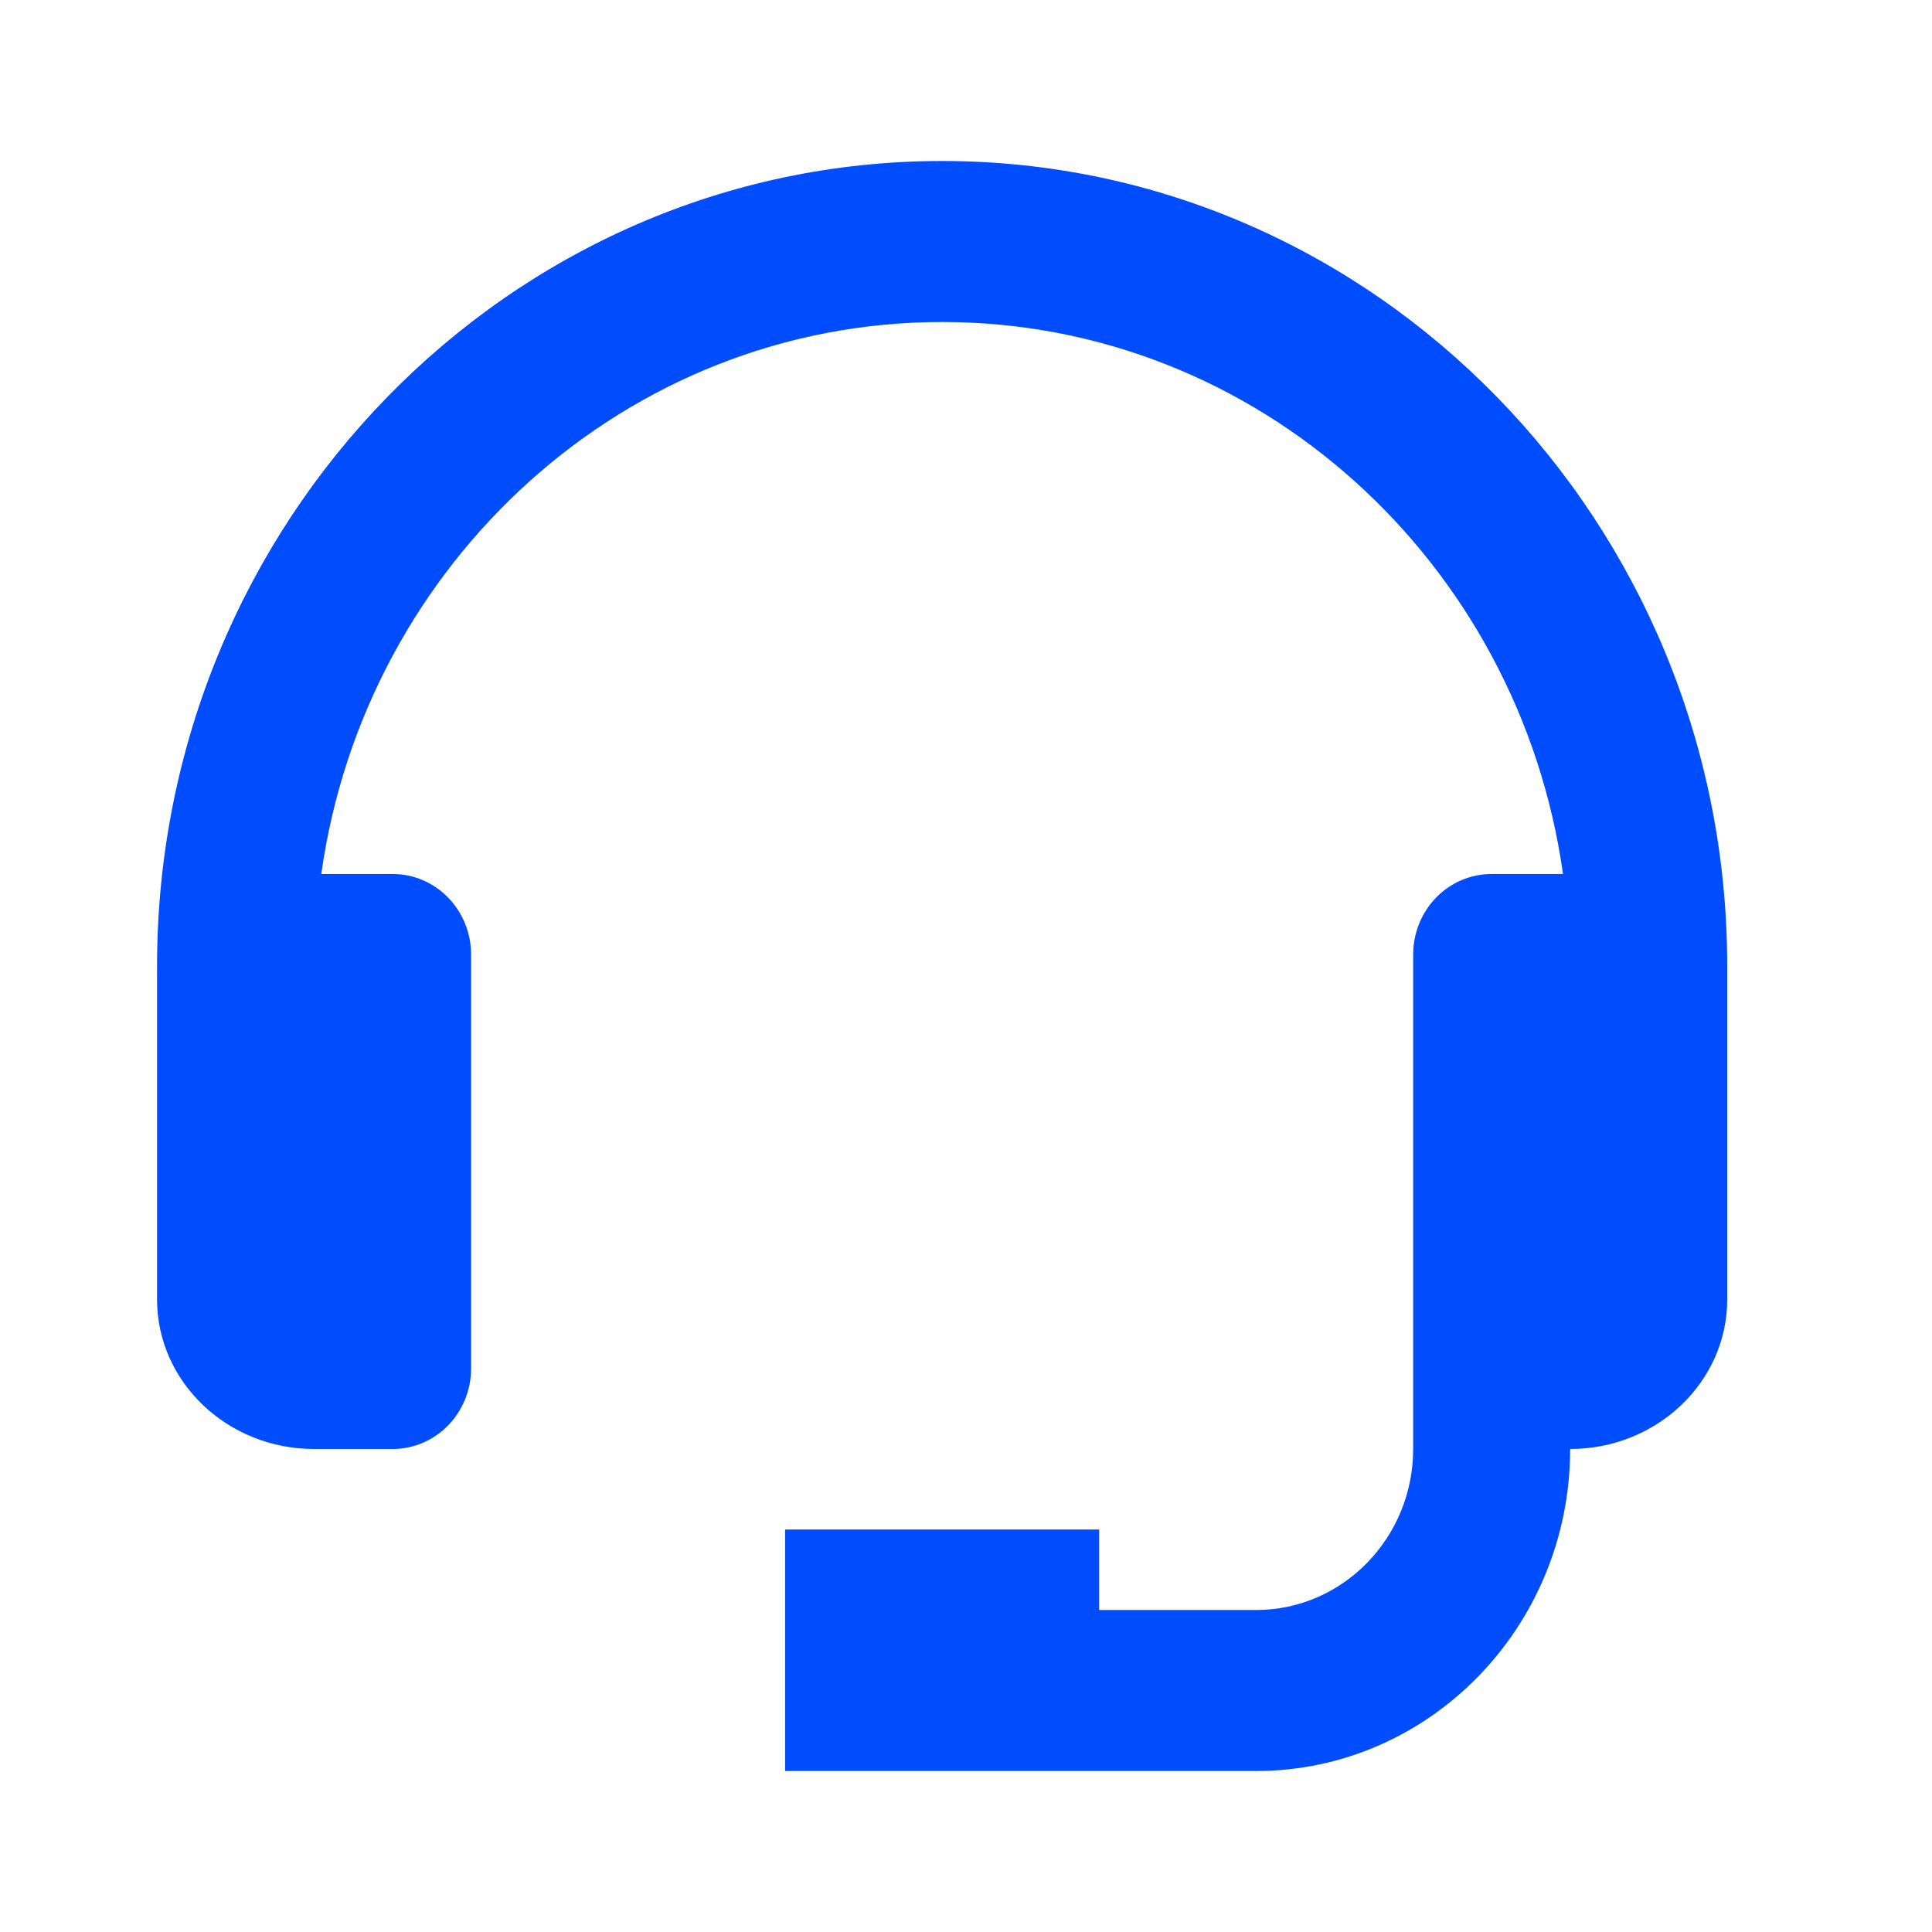 <svg width="24" height="24" viewBox="0 0 24 24" fill="none" xmlns="http://www.w3.org/2000/svg">
<g id="bx:support">
<path id="Vector" d="M11.704 2C6.326 2 1.951 6.486 1.951 12V16.143C1.951 17.167 2.826 18 3.902 18H4.877C5.136 18 5.384 17.895 5.566 17.707C5.749 17.52 5.852 17.265 5.852 17V11.857C5.852 11.592 5.749 11.337 5.566 11.15C5.384 10.962 5.136 10.857 4.877 10.857H3.991C4.534 6.987 7.781 4 11.704 4C15.626 4 18.873 6.987 19.416 10.857H18.53C18.271 10.857 18.023 10.962 17.84 11.15C17.658 11.337 17.555 11.592 17.555 11.857V18C17.555 19.103 16.68 20 15.604 20H13.654V19H9.753V22H15.604C17.756 22 19.505 20.206 19.505 18C20.581 18 21.456 17.167 21.456 16.143V12C21.456 6.486 17.081 2 11.704 2Z" fill="#004CFF"/>
</g>
</svg>
